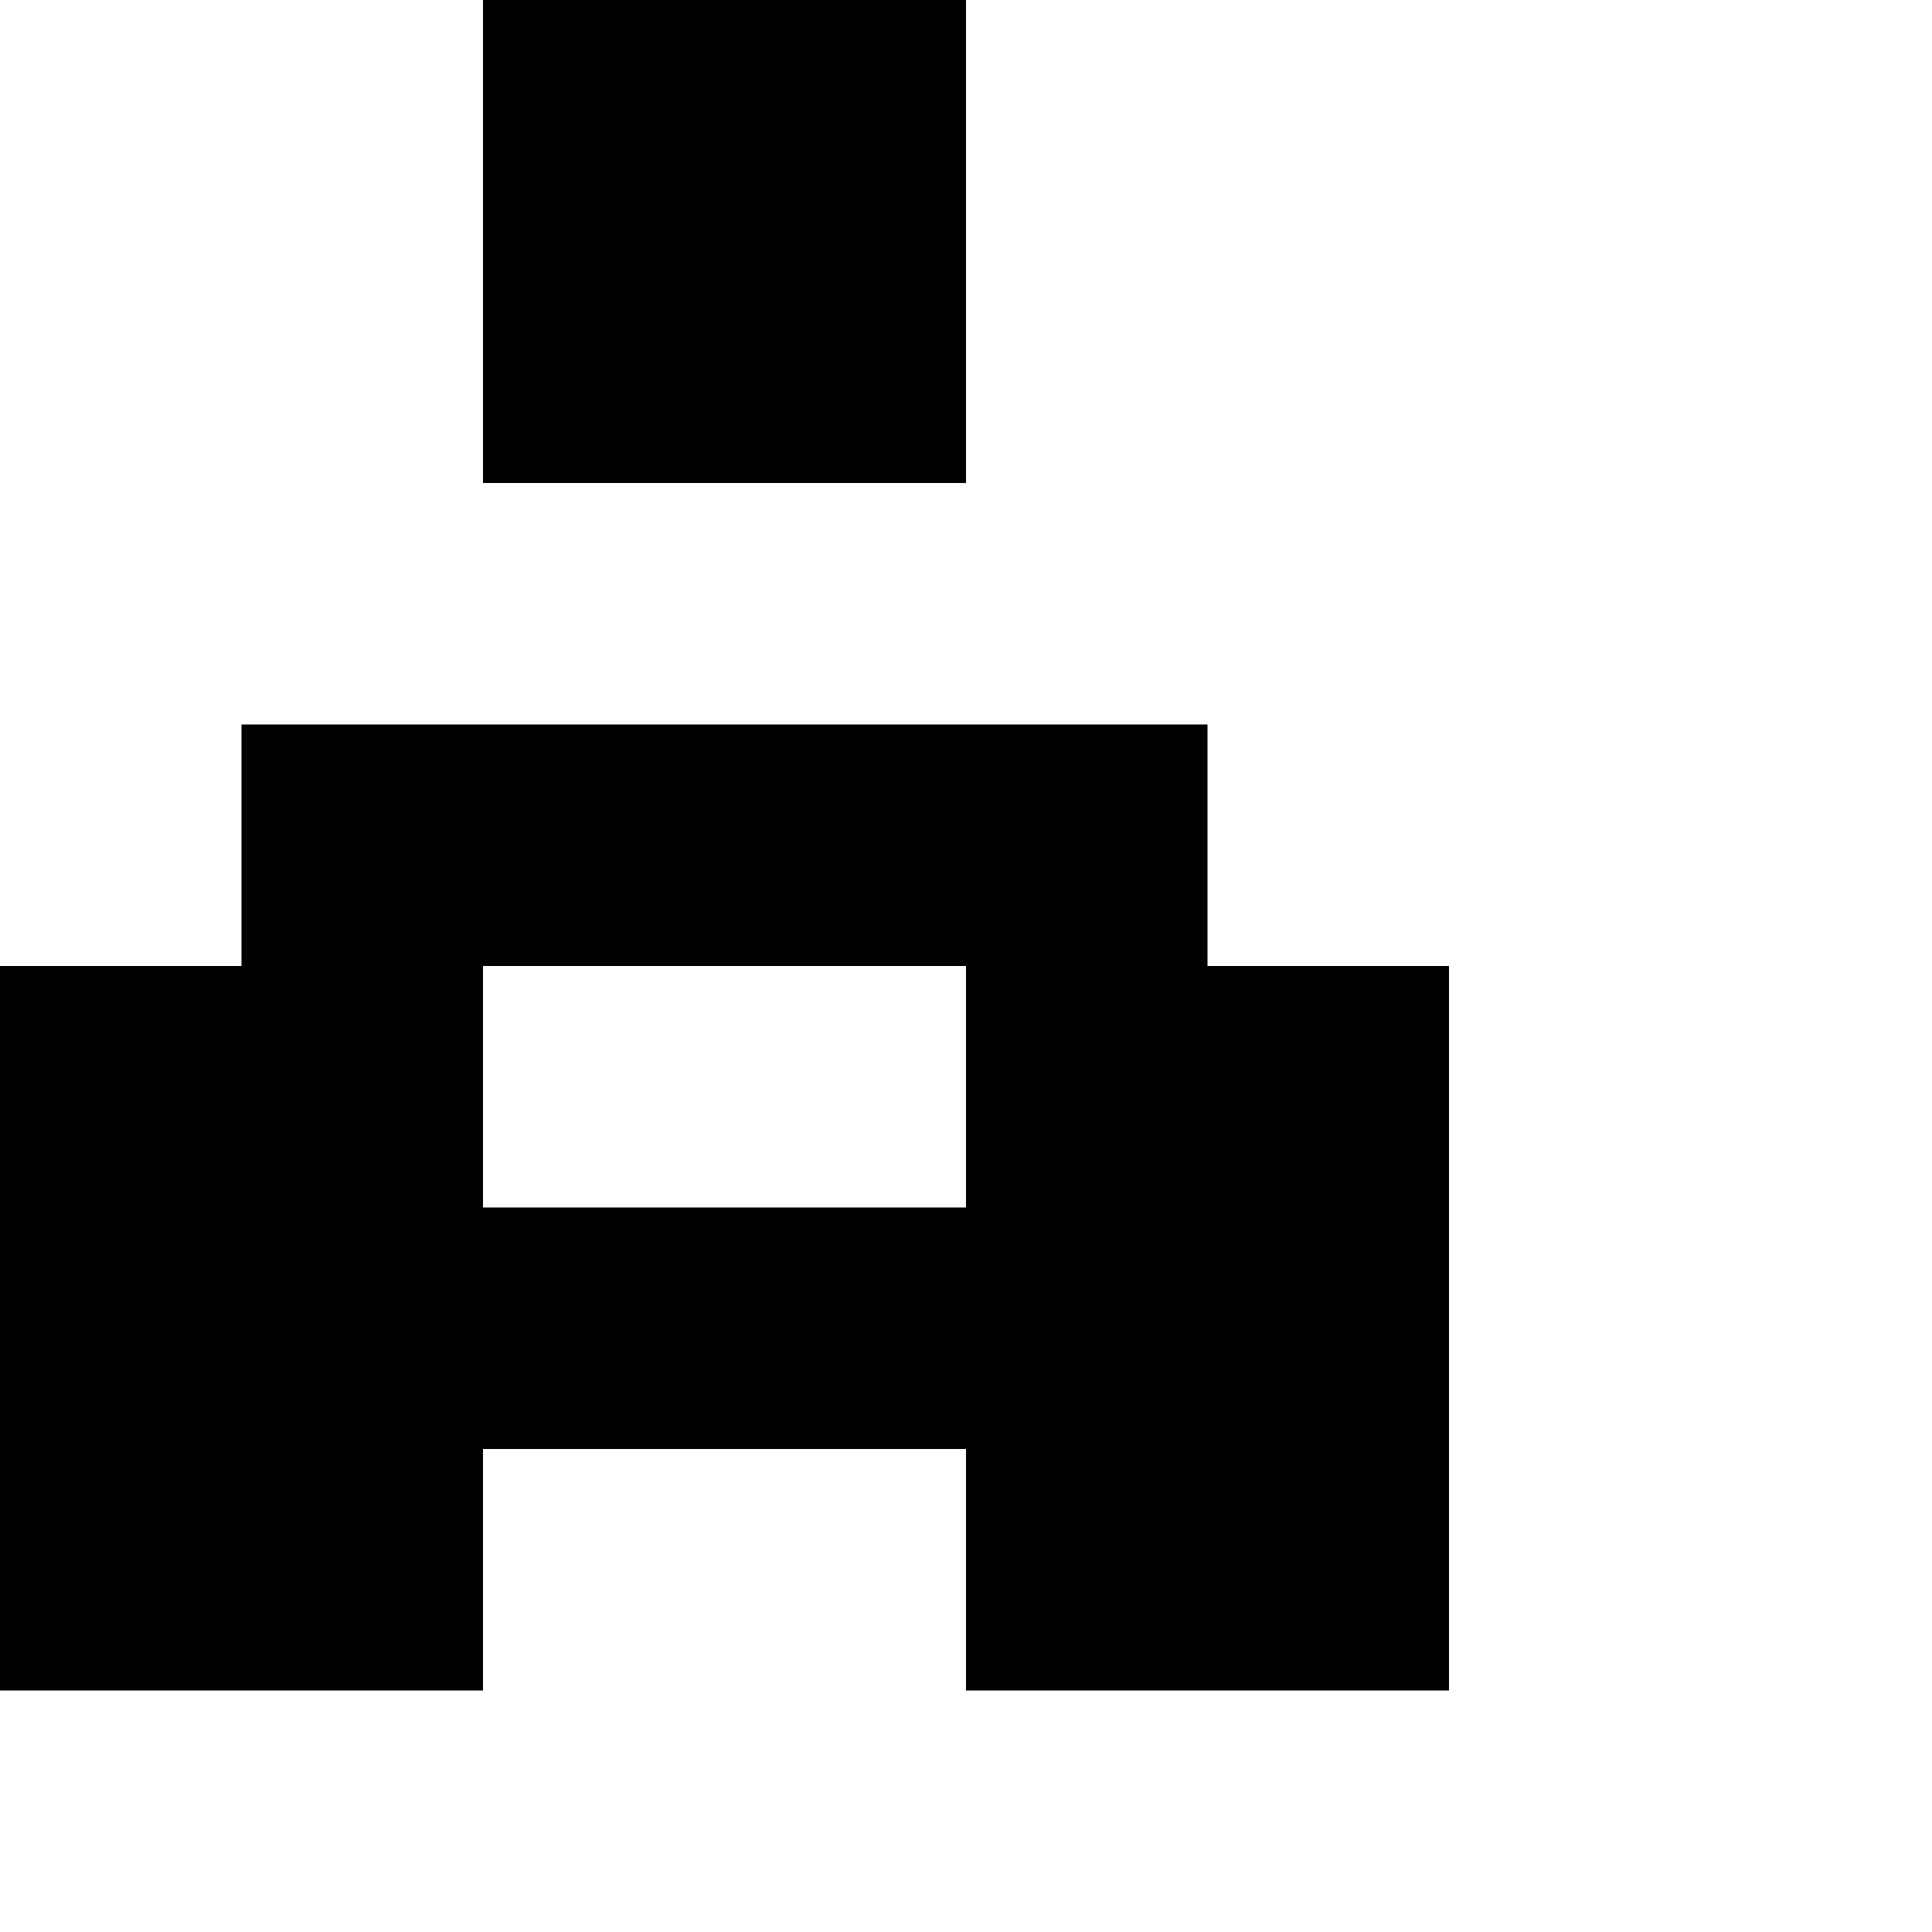 <?xml version="1.0" encoding="utf-8" ?>
<svg xmlns="http://www.w3.org/2000/svg" xmlns:ev="http://www.w3.org/2001/xml-events" xmlns:xlink="http://www.w3.org/1999/xlink" baseProfile="full" height="8px" version="1.1" viewBox="0 0 8 8" width="8px">
  <defs/>
  <g id="x000000_r0_g0_b0_a1.0">
    <path d="M 4,7 4,6 2,6 2,7 0,7 0,4 1,4 1,3 4,3 5,3 5,4 6,4 6,7 z M 3,5 4,5 4,4 3,4 2,4 2,5 z" fill="#000000" fill-opacity="1.0" id="x000000_r0_g0_b0_a1.0_shape1"/>
    <path d="M 4,0 4,2 2,2 2,0 z" fill="#000000" fill-opacity="1.0" id="x000000_r0_g0_b0_a1.0_shape2"/>
  </g>
</svg>
